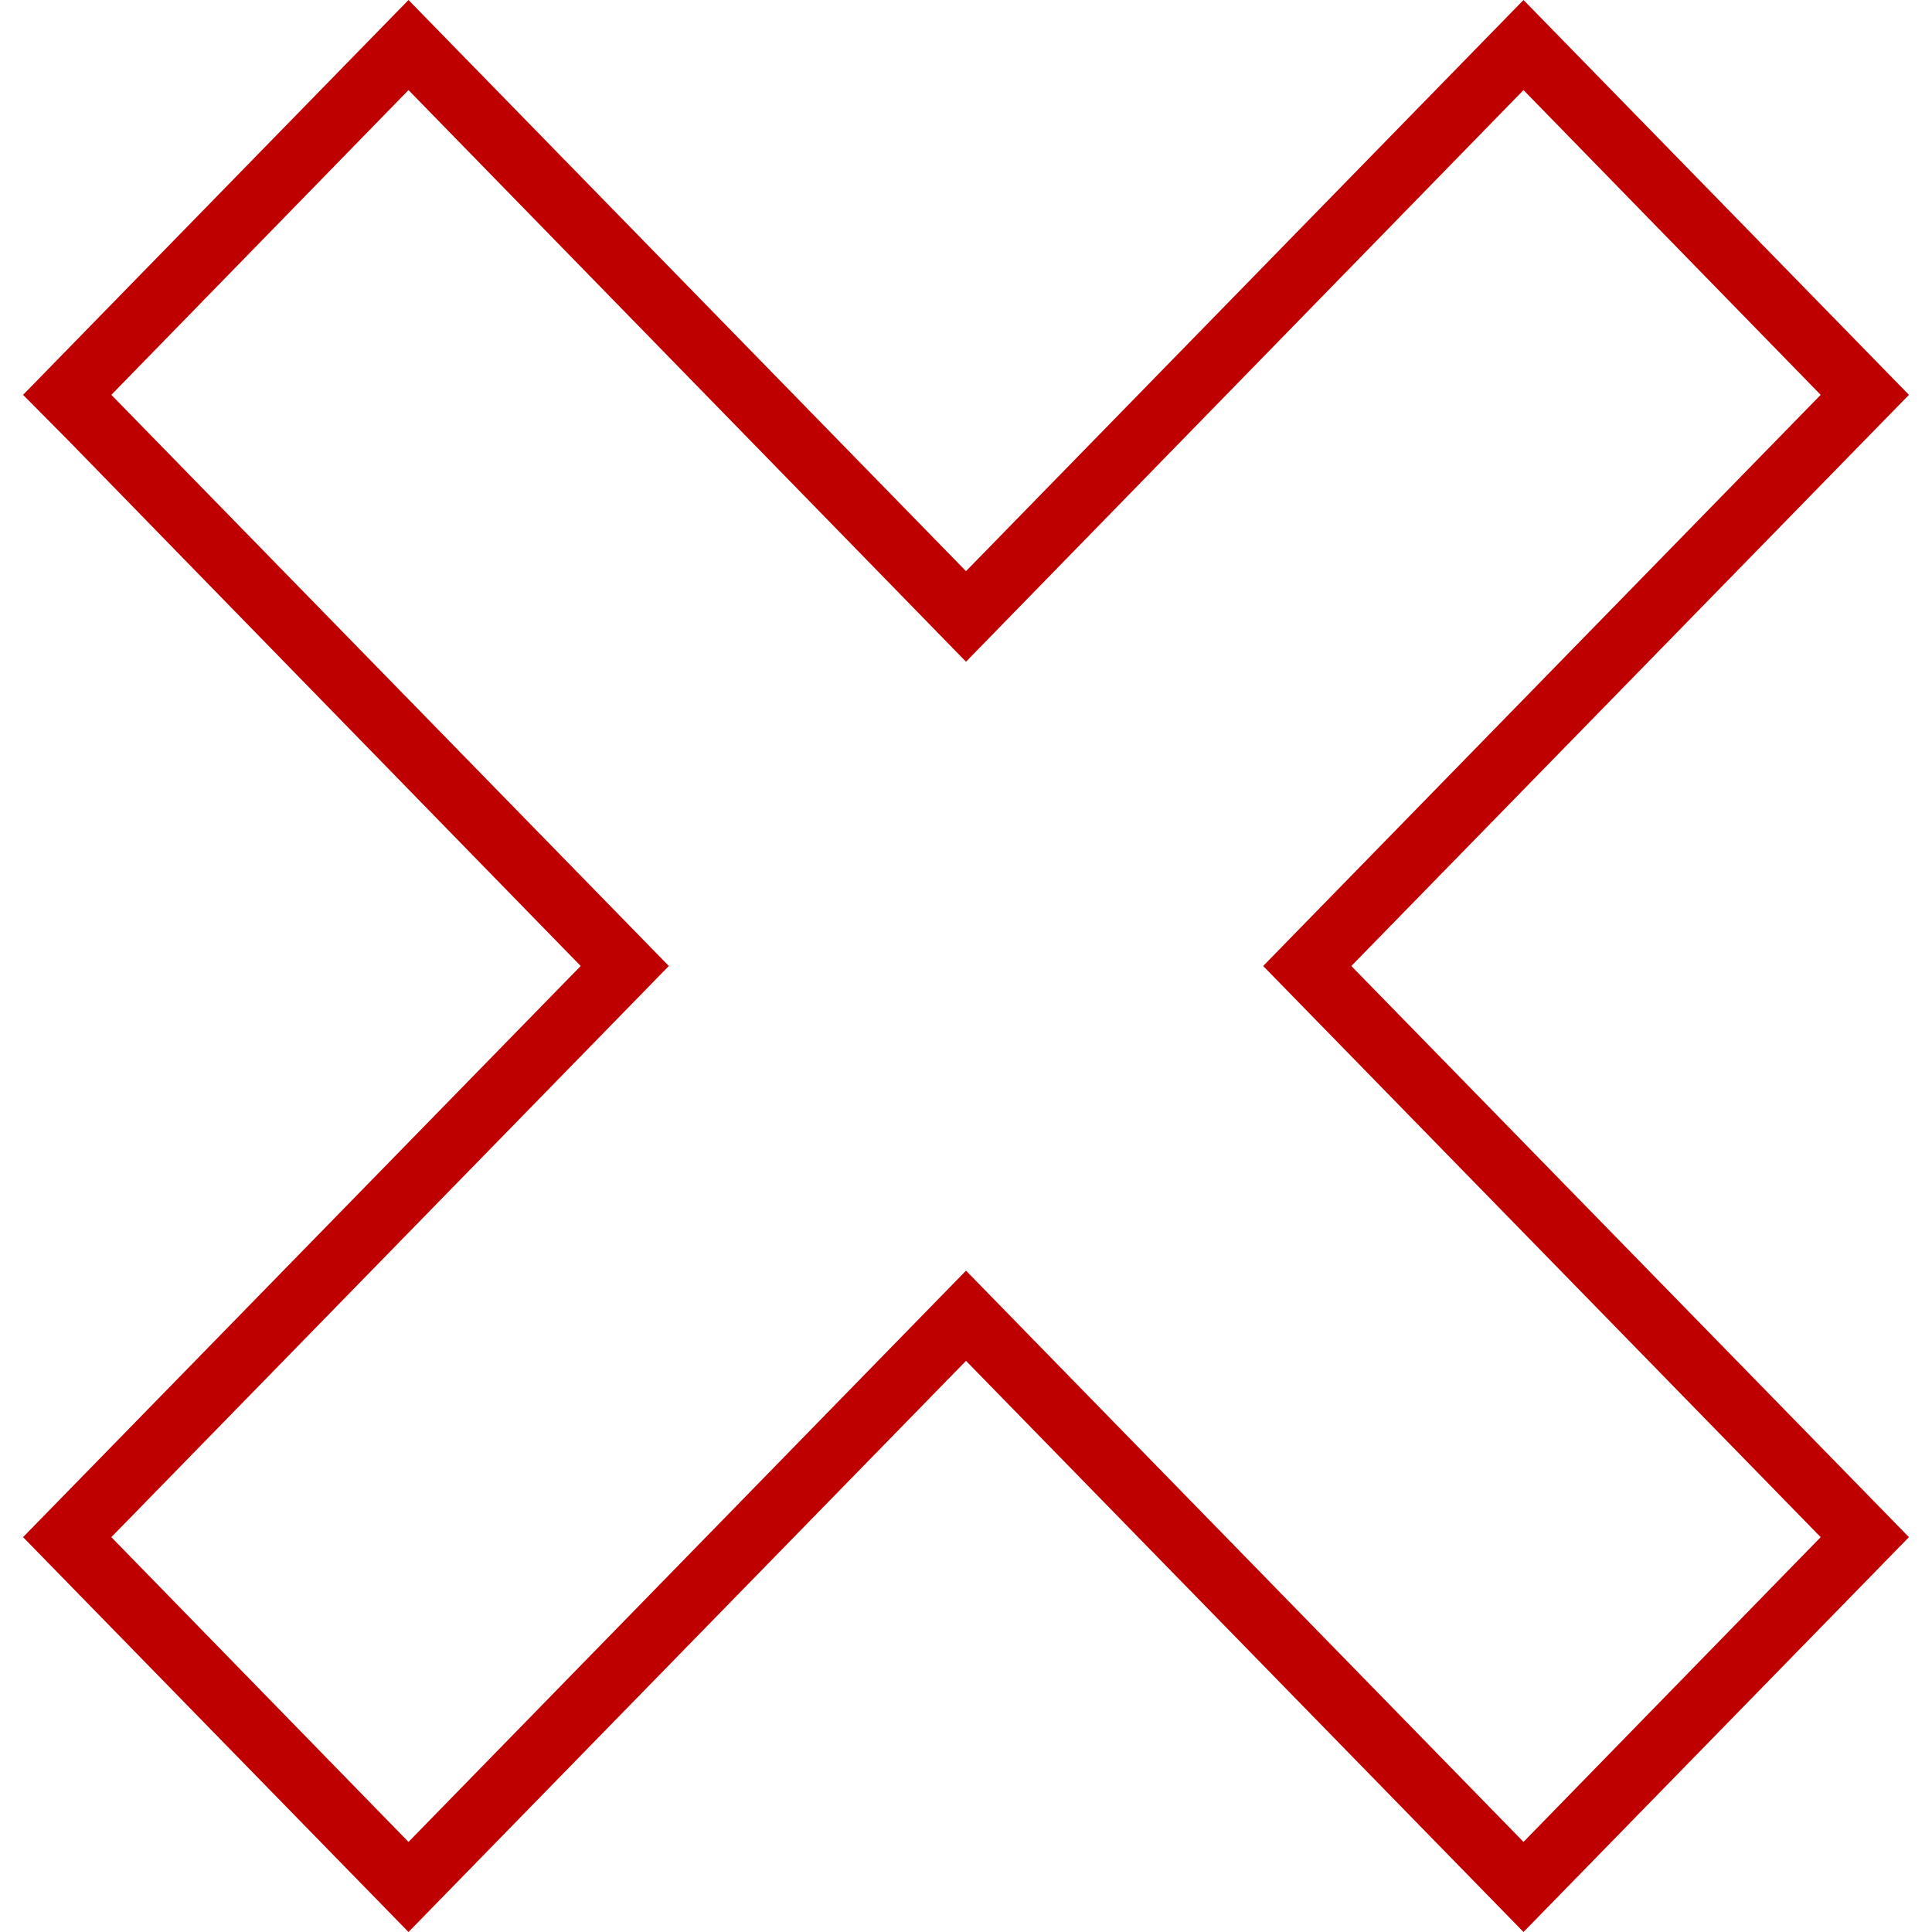
<svg xmlns="http://www.w3.org/2000/svg" xmlns:xlink="http://www.w3.org/1999/xlink" width="16px" height="16px" viewBox="0 0 16 16" version="1.1">
<g id="surface1">
<path style=" stroke:none;fill-rule:nonzero;fill:#bf0000;fill-opacity:1;" d="M 3.383 0 L 0.191 3.27 L 0.559 3.641 L 4.809 8 L 0.191 12.73 L 3.383 16 L 8 11.27 L 12.617 16 L 15.809 12.73 L 11.191 8 L 15.809 3.27 L 12.617 0 L 8 4.73 Z M 3.383 0.746 L 8 5.48 L 12.617 0.746 L 15.078 3.27 L 10.461 8 L 15.078 12.73 L 12.617 15.254 L 8 10.523 L 3.383 15.254 L 0.922 12.73 L 5.539 8 L 0.922 3.27 Z M 3.383 0.746 "/>
</g>
</svg>

